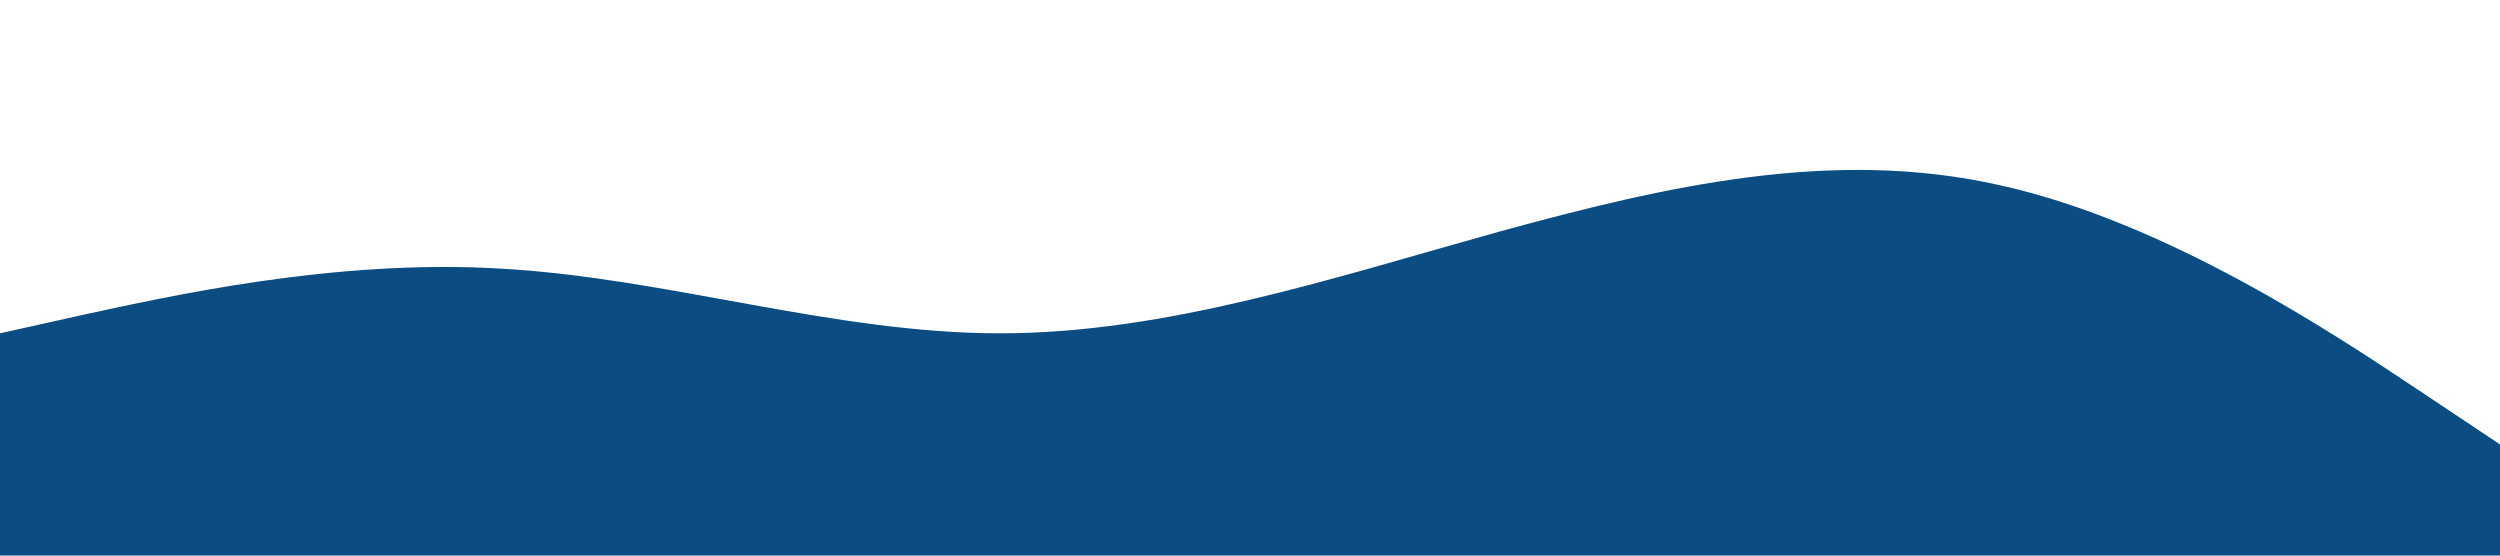 <?xml version="1.0" standalone="no"?><svg xmlns="http://www.w3.org/2000/svg" viewBox="0 0 1440 320"><path fill="#0b4c82" fill-opacity="1" d="M0,192L48,181.3C96,171,192,149,288,154.7C384,160,480,192,576,192C672,192,768,160,864,133.3C960,107,1056,85,1152,106.7C1248,128,1344,192,1392,224L1440,256L1440,320L1392,320C1344,320,1248,320,1152,320C1056,320,960,320,864,320C768,320,672,320,576,320C480,320,384,320,288,320C192,320,96,320,48,320L0,320Z"></path></svg>